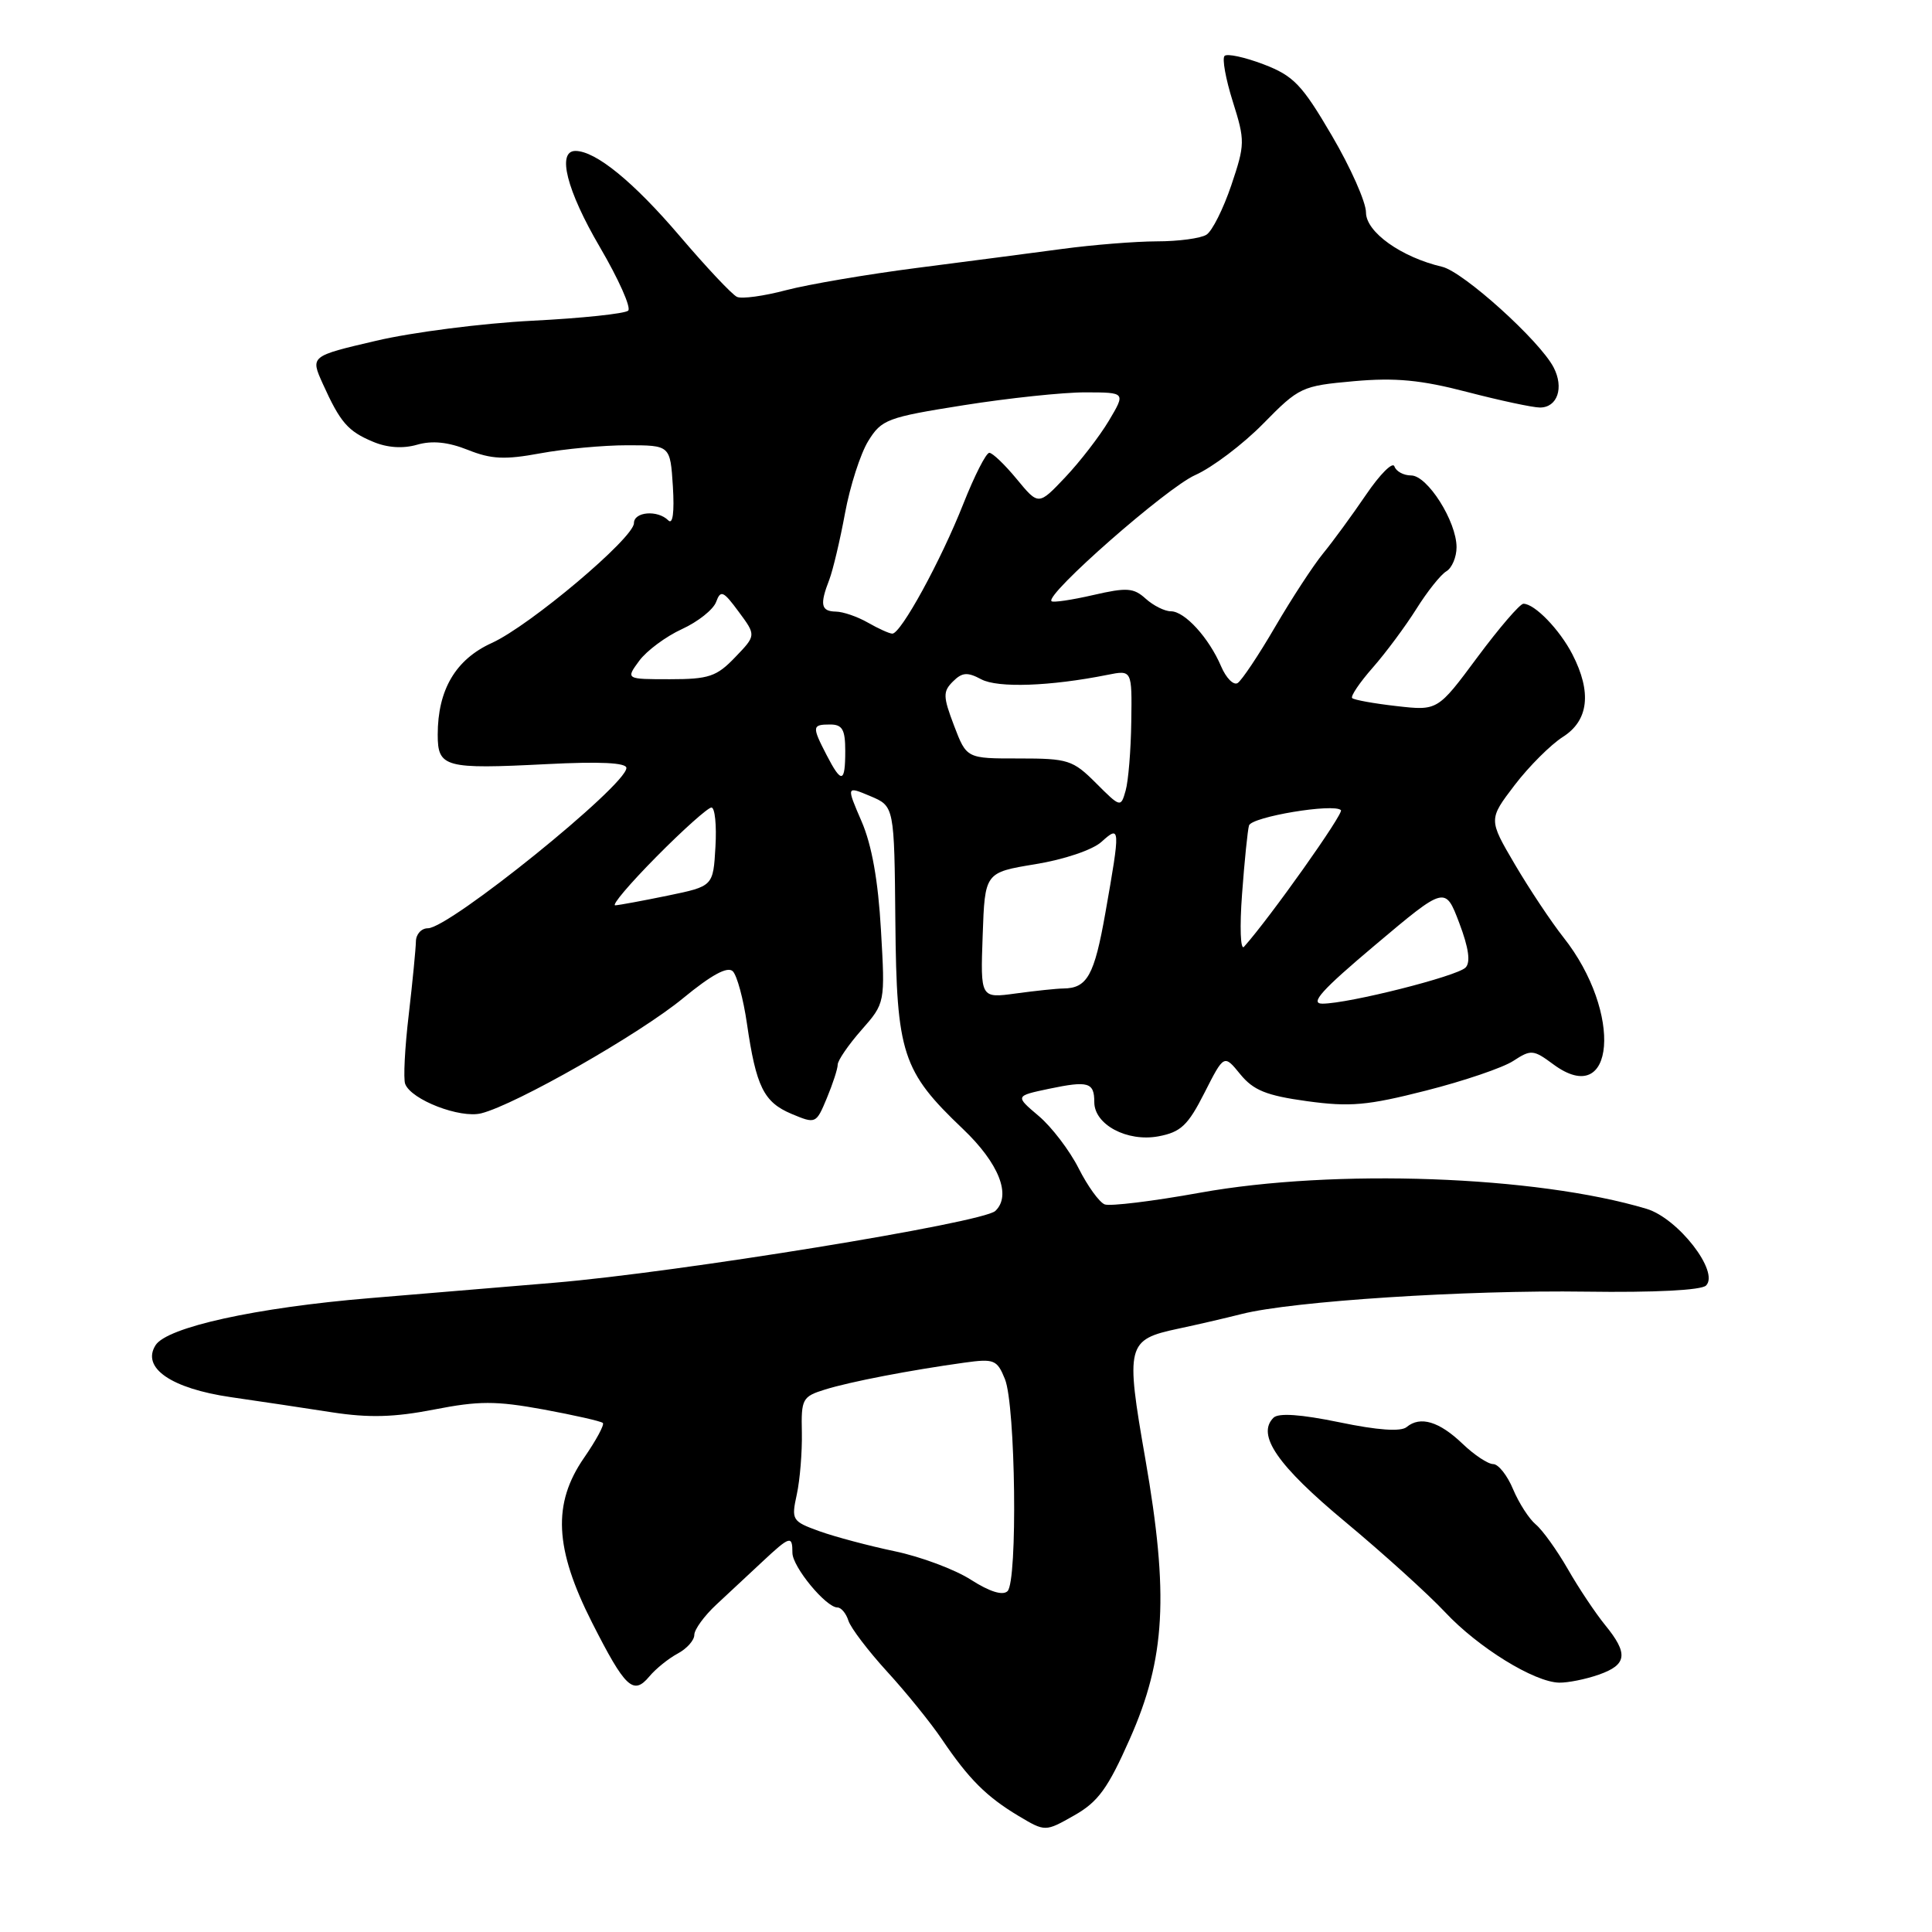 <?xml version="1.0" encoding="UTF-8" standalone="no"?>
<!DOCTYPE svg PUBLIC "-//W3C//DTD SVG 1.1//EN" "http://www.w3.org/Graphics/SVG/1.1/DTD/svg11.dtd" >
<svg xmlns="http://www.w3.org/2000/svg" xmlns:xlink="http://www.w3.org/1999/xlink" version="1.1" viewBox="0 0 256 256">
 <g >
 <path fill="currentColor"
d=" M 149.70 230.43 C 154.44 219.75 154.90 211.33 151.76 193.30 C 149.12 178.20 149.30 177.51 156.11 176.06 C 158.53 175.55 162.32 174.67 164.54 174.11 C 171.23 172.41 194.28 170.92 210.13 171.15 C 219.27 171.28 225.44 170.96 226.06 170.34 C 227.87 168.53 222.35 161.42 218.16 160.17 C 203.52 155.79 176.84 154.83 159.01 158.04 C 152.77 159.17 147.08 159.86 146.38 159.59 C 145.67 159.32 144.11 157.16 142.92 154.80 C 141.72 152.43 139.34 149.31 137.62 147.86 C 134.50 145.22 134.50 145.22 139.00 144.27 C 144.21 143.18 145.00 143.41 145.00 146.04 C 145.00 149.02 149.35 151.34 153.50 150.57 C 156.47 150.01 157.41 149.12 159.60 144.80 C 162.19 139.70 162.19 139.70 164.34 142.34 C 166.08 144.47 167.80 145.17 173.18 145.91 C 178.87 146.69 181.19 146.49 188.95 144.51 C 193.96 143.24 199.17 141.47 200.53 140.57 C 202.86 139.05 203.18 139.07 205.81 141.02 C 214.03 147.10 215.07 134.19 207.16 124.20 C 205.55 122.16 202.66 117.82 200.73 114.54 C 197.23 108.58 197.23 108.58 200.69 104.04 C 202.60 101.54 205.48 98.67 207.08 97.65 C 210.51 95.48 210.94 91.73 208.35 86.70 C 206.66 83.42 203.35 80.00 201.86 80.00 C 201.40 80.00 198.66 83.19 195.76 87.09 C 190.50 94.18 190.50 94.18 185.05 93.56 C 182.05 93.22 179.41 92.74 179.17 92.50 C 178.93 92.26 180.16 90.44 181.90 88.46 C 183.64 86.48 186.24 82.97 187.68 80.68 C 189.12 78.38 190.90 76.14 191.65 75.70 C 192.39 75.26 193.00 73.82 193.00 72.51 C 193.00 69.09 189.15 63.00 186.98 63.00 C 185.98 63.00 184.99 62.46 184.77 61.80 C 184.55 61.14 182.86 62.83 181.01 65.55 C 179.16 68.27 176.60 71.77 175.32 73.33 C 174.04 74.89 171.19 79.25 168.98 83.03 C 166.78 86.81 164.53 90.17 163.99 90.51 C 163.45 90.84 162.47 89.85 161.81 88.31 C 160.20 84.53 156.99 81.00 155.15 81.00 C 154.33 81.00 152.83 80.25 151.81 79.33 C 150.21 77.88 149.31 77.82 144.84 78.85 C 142.01 79.50 139.53 79.87 139.33 79.66 C 138.46 78.79 154.60 64.62 158.37 62.95 C 160.64 61.94 164.70 58.87 167.39 56.13 C 172.14 51.29 172.50 51.13 179.39 50.51 C 184.90 50.02 188.28 50.34 194.41 51.94 C 198.76 53.07 203.10 54.00 204.05 54.00 C 206.37 54.00 207.26 51.37 205.86 48.68 C 204.02 45.14 193.90 36.01 191.09 35.35 C 185.67 34.08 181.00 30.75 181.00 28.15 C 181.00 26.79 178.97 22.21 176.48 17.97 C 172.51 11.19 171.41 10.05 167.42 8.52 C 164.92 7.57 162.60 7.07 162.26 7.41 C 161.92 7.75 162.41 10.47 163.35 13.45 C 164.99 18.66 164.98 19.12 163.15 24.56 C 162.09 27.68 160.62 30.63 159.86 31.10 C 159.11 31.58 156.16 31.98 153.29 31.98 C 150.43 31.99 144.80 32.44 140.79 32.98 C 136.78 33.52 128.10 34.65 121.50 35.50 C 114.90 36.35 107.10 37.68 104.16 38.45 C 101.22 39.23 98.30 39.63 97.66 39.34 C 97.02 39.06 93.61 35.43 90.08 31.29 C 83.94 24.09 78.94 20.01 76.25 20.00 C 73.76 20.00 75.09 25.24 79.49 32.75 C 81.96 36.97 83.65 40.75 83.24 41.16 C 82.83 41.56 77.10 42.17 70.50 42.50 C 63.90 42.84 54.59 44.03 49.81 45.16 C 41.12 47.19 41.12 47.19 42.77 50.85 C 45.09 55.98 46.09 57.14 49.42 58.53 C 51.30 59.33 53.38 59.47 55.26 58.93 C 57.26 58.35 59.38 58.57 61.99 59.61 C 65.09 60.85 66.88 60.94 71.58 60.07 C 74.77 59.48 79.94 59.00 83.09 59.00 C 88.81 59.00 88.81 59.00 89.16 64.45 C 89.37 67.90 89.15 69.56 88.55 68.95 C 87.14 67.54 84.00 67.80 84.00 69.32 C 84.00 71.28 70.18 82.93 65.16 85.20 C 60.37 87.38 58.00 91.40 58.00 97.35 C 58.00 101.69 58.93 101.94 72.45 101.25 C 79.50 100.89 83.00 101.06 83.00 101.76 C 83.00 104.06 59.55 123.00 56.70 123.00 C 55.83 123.00 55.12 123.79 55.11 124.75 C 55.09 125.71 54.67 130.08 54.16 134.46 C 53.64 138.84 53.43 142.97 53.69 143.63 C 54.49 145.73 60.97 148.23 63.77 147.52 C 68.34 146.37 84.75 137.02 90.51 132.27 C 94.28 129.17 96.41 128.01 97.10 128.70 C 97.66 129.26 98.50 132.36 98.97 135.61 C 100.19 144.00 101.20 146.04 104.87 147.59 C 108.09 148.94 108.14 148.92 109.56 145.51 C 110.35 143.61 111.00 141.62 111.00 141.07 C 111.00 140.52 112.41 138.46 114.14 136.49 C 117.29 132.91 117.29 132.91 116.73 123.21 C 116.36 116.70 115.52 111.96 114.16 108.83 C 112.14 104.15 112.14 104.15 115.32 105.49 C 118.50 106.83 118.50 106.83 118.64 122.17 C 118.80 139.63 119.55 141.94 127.59 149.59 C 132.37 154.14 134.06 158.42 131.88 160.46 C 130.20 162.03 89.88 168.59 73.43 169.97 C 66.87 170.52 55.88 171.43 49.00 172.01 C 33.92 173.26 22.12 175.86 20.61 178.25 C 18.72 181.25 22.68 183.98 30.59 185.13 C 34.39 185.68 40.42 186.58 44.00 187.14 C 48.89 187.89 52.24 187.80 57.52 186.77 C 63.46 185.61 65.69 185.61 72.00 186.76 C 76.11 187.52 79.65 188.32 79.88 188.55 C 80.11 188.78 78.99 190.85 77.40 193.15 C 73.19 199.23 73.47 205.17 78.45 215.00 C 82.85 223.67 83.92 224.68 86.04 222.14 C 86.89 221.12 88.58 219.76 89.79 219.11 C 91.01 218.46 92.00 217.35 92.00 216.63 C 92.00 215.92 93.32 214.10 94.94 212.60 C 96.55 211.10 99.29 208.55 101.01 206.94 C 104.68 203.51 105.00 203.41 105.00 205.76 C 105.00 207.61 109.45 213.00 110.97 213.00 C 111.46 213.00 112.12 213.79 112.42 214.75 C 112.73 215.71 115.04 218.75 117.55 221.50 C 120.07 224.25 123.34 228.29 124.81 230.47 C 128.38 235.75 130.71 238.07 134.96 240.62 C 138.50 242.73 138.50 242.73 142.34 240.55 C 145.51 238.76 146.81 236.96 149.70 230.43 Z  M 211.85 221.90 C 215.60 220.59 215.79 219.12 212.69 215.33 C 211.42 213.77 209.19 210.44 207.75 207.92 C 206.30 205.40 204.39 202.74 203.50 202.00 C 202.61 201.26 201.26 199.16 200.49 197.33 C 199.73 195.50 198.54 194.00 197.86 194.00 C 197.17 194.00 195.34 192.79 193.80 191.31 C 190.71 188.35 188.20 187.59 186.39 189.09 C 185.62 189.73 182.57 189.52 177.48 188.46 C 172.34 187.40 169.40 187.20 168.74 187.86 C 166.47 190.13 169.26 194.18 178.26 201.66 C 183.33 205.88 189.28 211.27 191.49 213.63 C 195.87 218.31 203.29 222.89 206.60 222.96 C 207.76 222.98 210.12 222.51 211.85 221.90 Z  M 128.66 209.33 C 126.55 207.97 122.01 206.27 118.56 205.55 C 115.12 204.83 110.62 203.63 108.56 202.89 C 104.95 201.58 104.84 201.41 105.58 198.02 C 106.00 196.08 106.30 192.39 106.25 189.80 C 106.15 185.37 106.32 185.05 109.32 184.12 C 112.66 183.08 120.57 181.56 127.77 180.56 C 131.73 180.01 132.12 180.17 133.16 182.74 C 134.57 186.23 134.86 209.54 133.50 210.84 C 132.86 211.45 131.13 210.91 128.66 209.33 Z  M 182.24 125.20 C 191.50 117.40 191.50 117.40 193.36 122.30 C 194.62 125.63 194.88 127.52 194.19 128.21 C 193.03 129.37 178.71 132.98 175.24 132.99 C 173.50 133.00 175.10 131.21 182.24 125.20 Z  M 130.21 123.94 C 130.50 115.61 130.50 115.61 137.19 114.51 C 141.00 113.89 144.76 112.62 145.94 111.56 C 148.46 109.28 148.47 109.61 146.47 120.95 C 145.00 129.28 144.06 130.95 140.89 130.98 C 140.00 130.99 137.17 131.29 134.60 131.64 C 129.91 132.28 129.91 132.28 130.21 123.94 Z  M 164.58 118.45 C 164.90 114.08 165.32 109.99 165.50 109.38 C 165.85 108.23 176.75 106.41 177.68 107.35 C 178.09 107.76 168.29 121.59 164.84 125.45 C 164.37 125.98 164.25 122.86 164.58 118.45 Z  M 87.00 113.50 C 90.54 109.92 93.82 107.00 94.27 107.00 C 94.73 107.00 94.97 109.35 94.80 112.21 C 94.50 117.43 94.50 117.43 88.50 118.67 C 85.20 119.35 82.06 119.93 81.53 119.96 C 80.99 119.98 83.46 117.08 87.00 113.50 Z  M 145.23 103.77 C 142.16 100.70 141.53 100.50 135.02 100.50 C 128.08 100.51 128.08 100.51 126.42 96.16 C 124.95 92.29 124.93 91.64 126.26 90.31 C 127.49 89.08 128.19 89.03 130.02 90.01 C 132.21 91.18 139.15 90.94 146.75 89.42 C 150.00 88.77 150.00 88.77 149.90 95.64 C 149.85 99.41 149.51 103.52 149.15 104.77 C 148.51 107.02 148.47 107.01 145.23 103.77 Z  M 109.53 100.05 C 107.57 96.26 107.60 96.00 110.00 96.00 C 111.62 96.00 112.00 96.67 112.00 99.50 C 112.00 103.77 111.51 103.88 109.53 100.05 Z  M 84.70 87.56 C 85.69 86.22 88.24 84.33 90.36 83.36 C 92.48 82.39 94.52 80.77 94.89 79.76 C 95.49 78.14 95.84 78.29 97.88 81.06 C 100.20 84.19 100.20 84.19 97.41 87.09 C 94.96 89.65 93.93 90.00 88.77 90.00 C 82.91 90.00 82.91 90.00 84.70 87.56 Z  M 115.00 82.50 C 113.62 81.71 111.71 81.05 110.75 81.04 C 108.78 81.00 108.60 80.12 109.89 76.80 C 110.37 75.53 111.31 71.58 111.97 68.00 C 112.63 64.42 114.01 60.13 115.04 58.45 C 116.81 55.58 117.54 55.30 127.71 53.69 C 133.64 52.75 140.90 51.98 143.83 51.99 C 149.16 52.00 149.16 52.00 146.93 55.75 C 145.70 57.81 143.10 61.18 141.15 63.24 C 137.61 66.98 137.61 66.98 134.73 63.49 C 133.15 61.57 131.51 60.00 131.09 60.00 C 130.66 60.00 129.12 63.04 127.65 66.75 C 124.68 74.28 119.35 84.02 118.23 83.96 C 117.83 83.95 116.38 83.29 115.00 82.50 Z "/>
</g>
</svg>